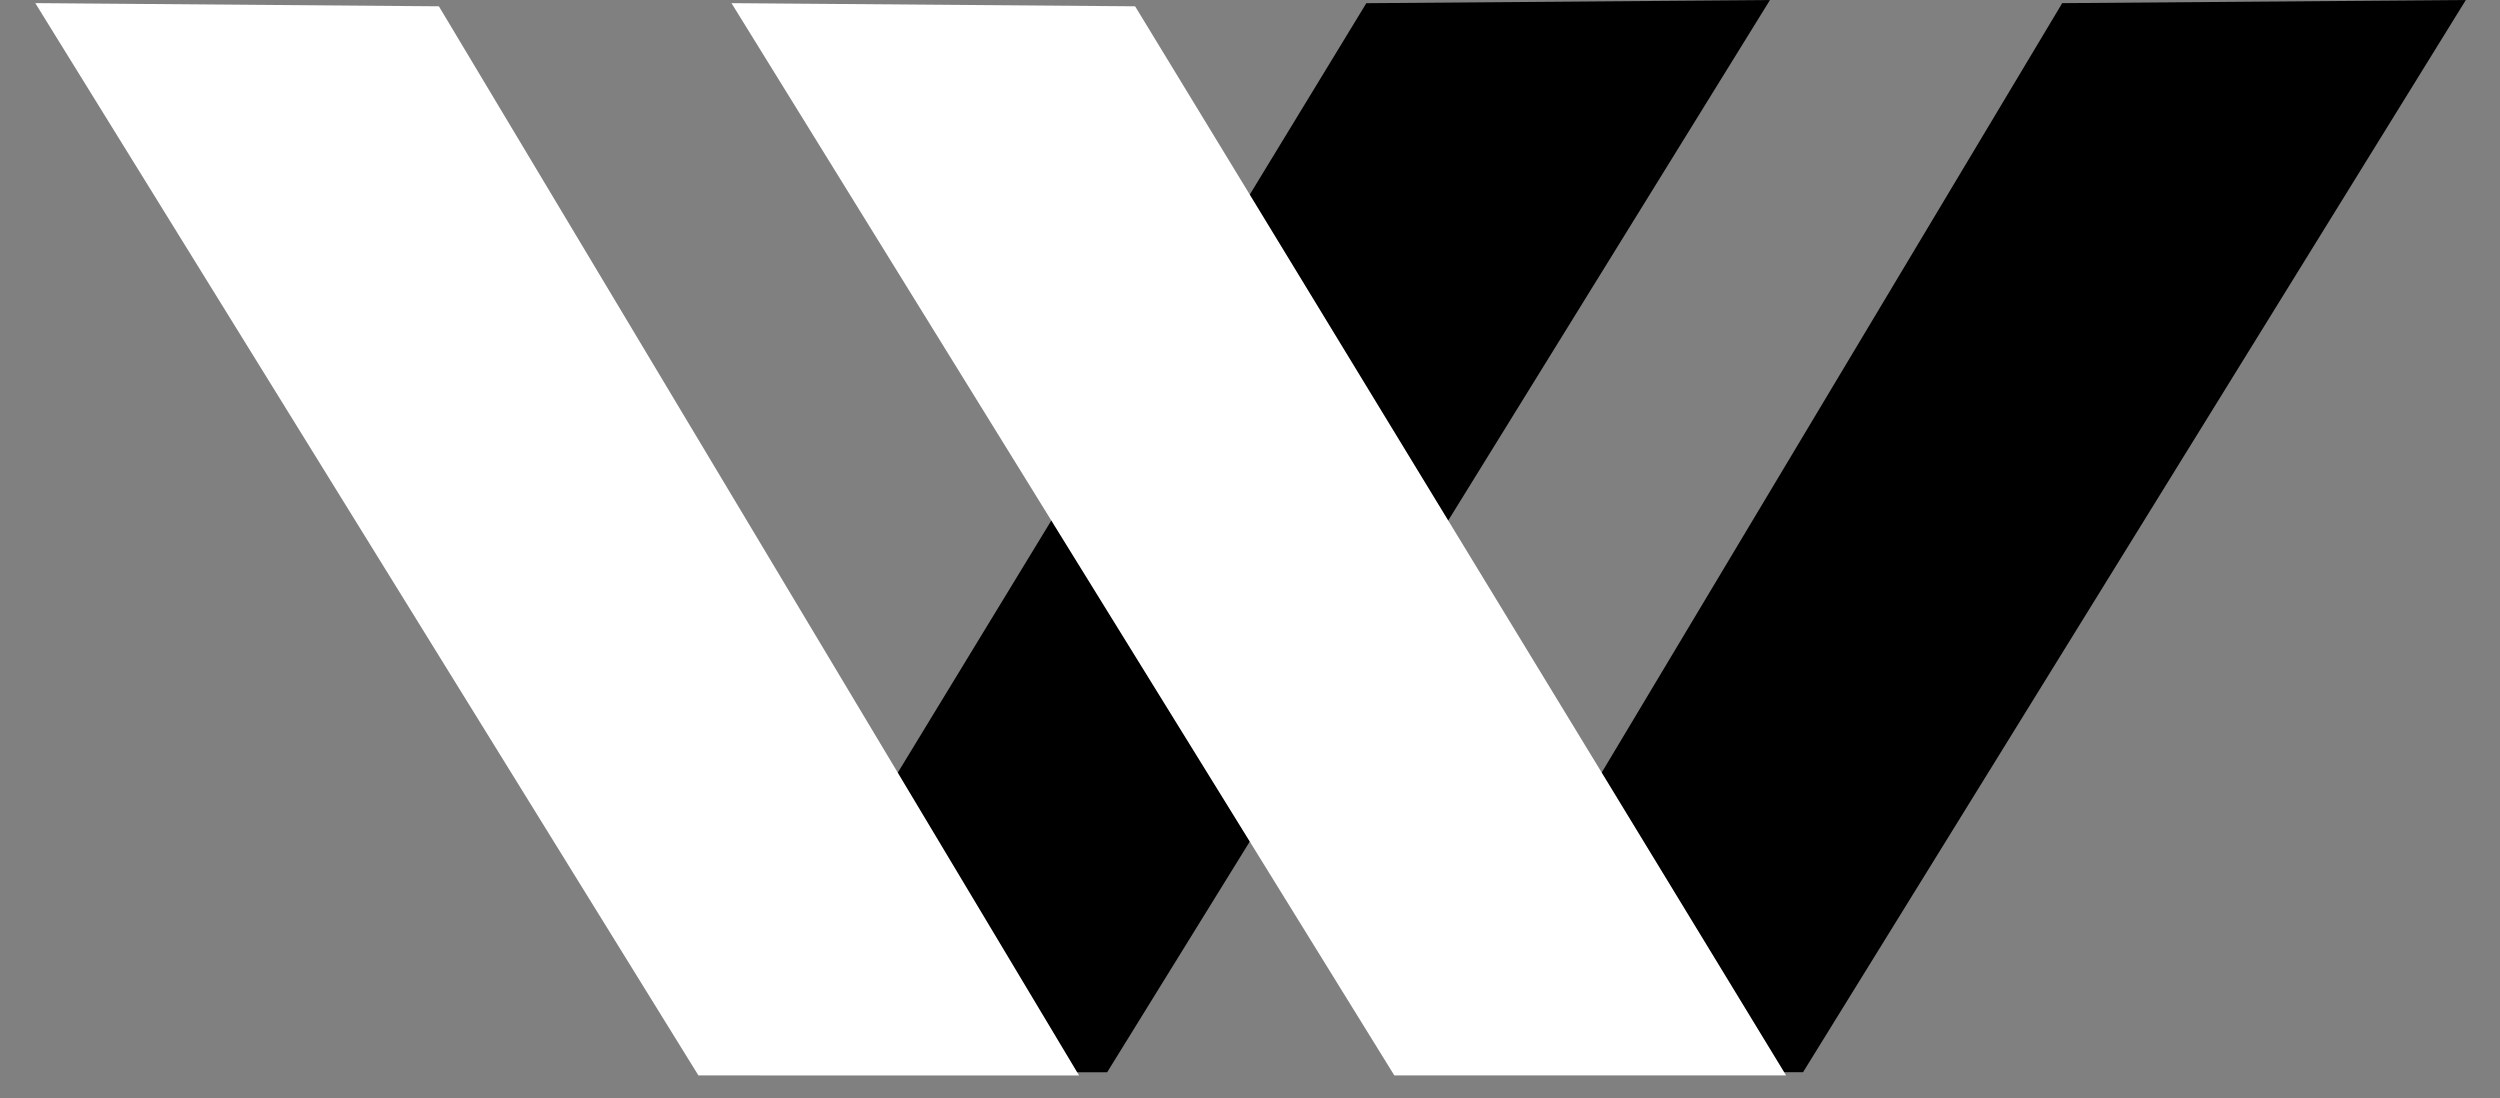 <svg width="107" height="47" viewBox="0 0 107 47" fill="none" xmlns="http://www.w3.org/2000/svg">
<rect x="0" y="0" width="107" height="47" fill="#808080" stroke="none"/>
<path d="M77.17 45.89L60.877 45.89L88.263 0.135L105.538 -2.63943e-05L77.17 45.89Z" fill="black"/>
<path d="M47.386 45.893L30.617 45.893L58.479 0.137L75.754 0.002L47.386 45.893Z" fill="black"/>
<path d="M29.892 46.028L46.185 46.031L18.785 0.27L1.51 0.133L29.892 46.028Z" fill="white"/>
<path d="M59.676 46.026L76.445 46.026L48.583 0.27L31.308 0.135L59.676 46.026Z" fill="white"/>
</svg>
